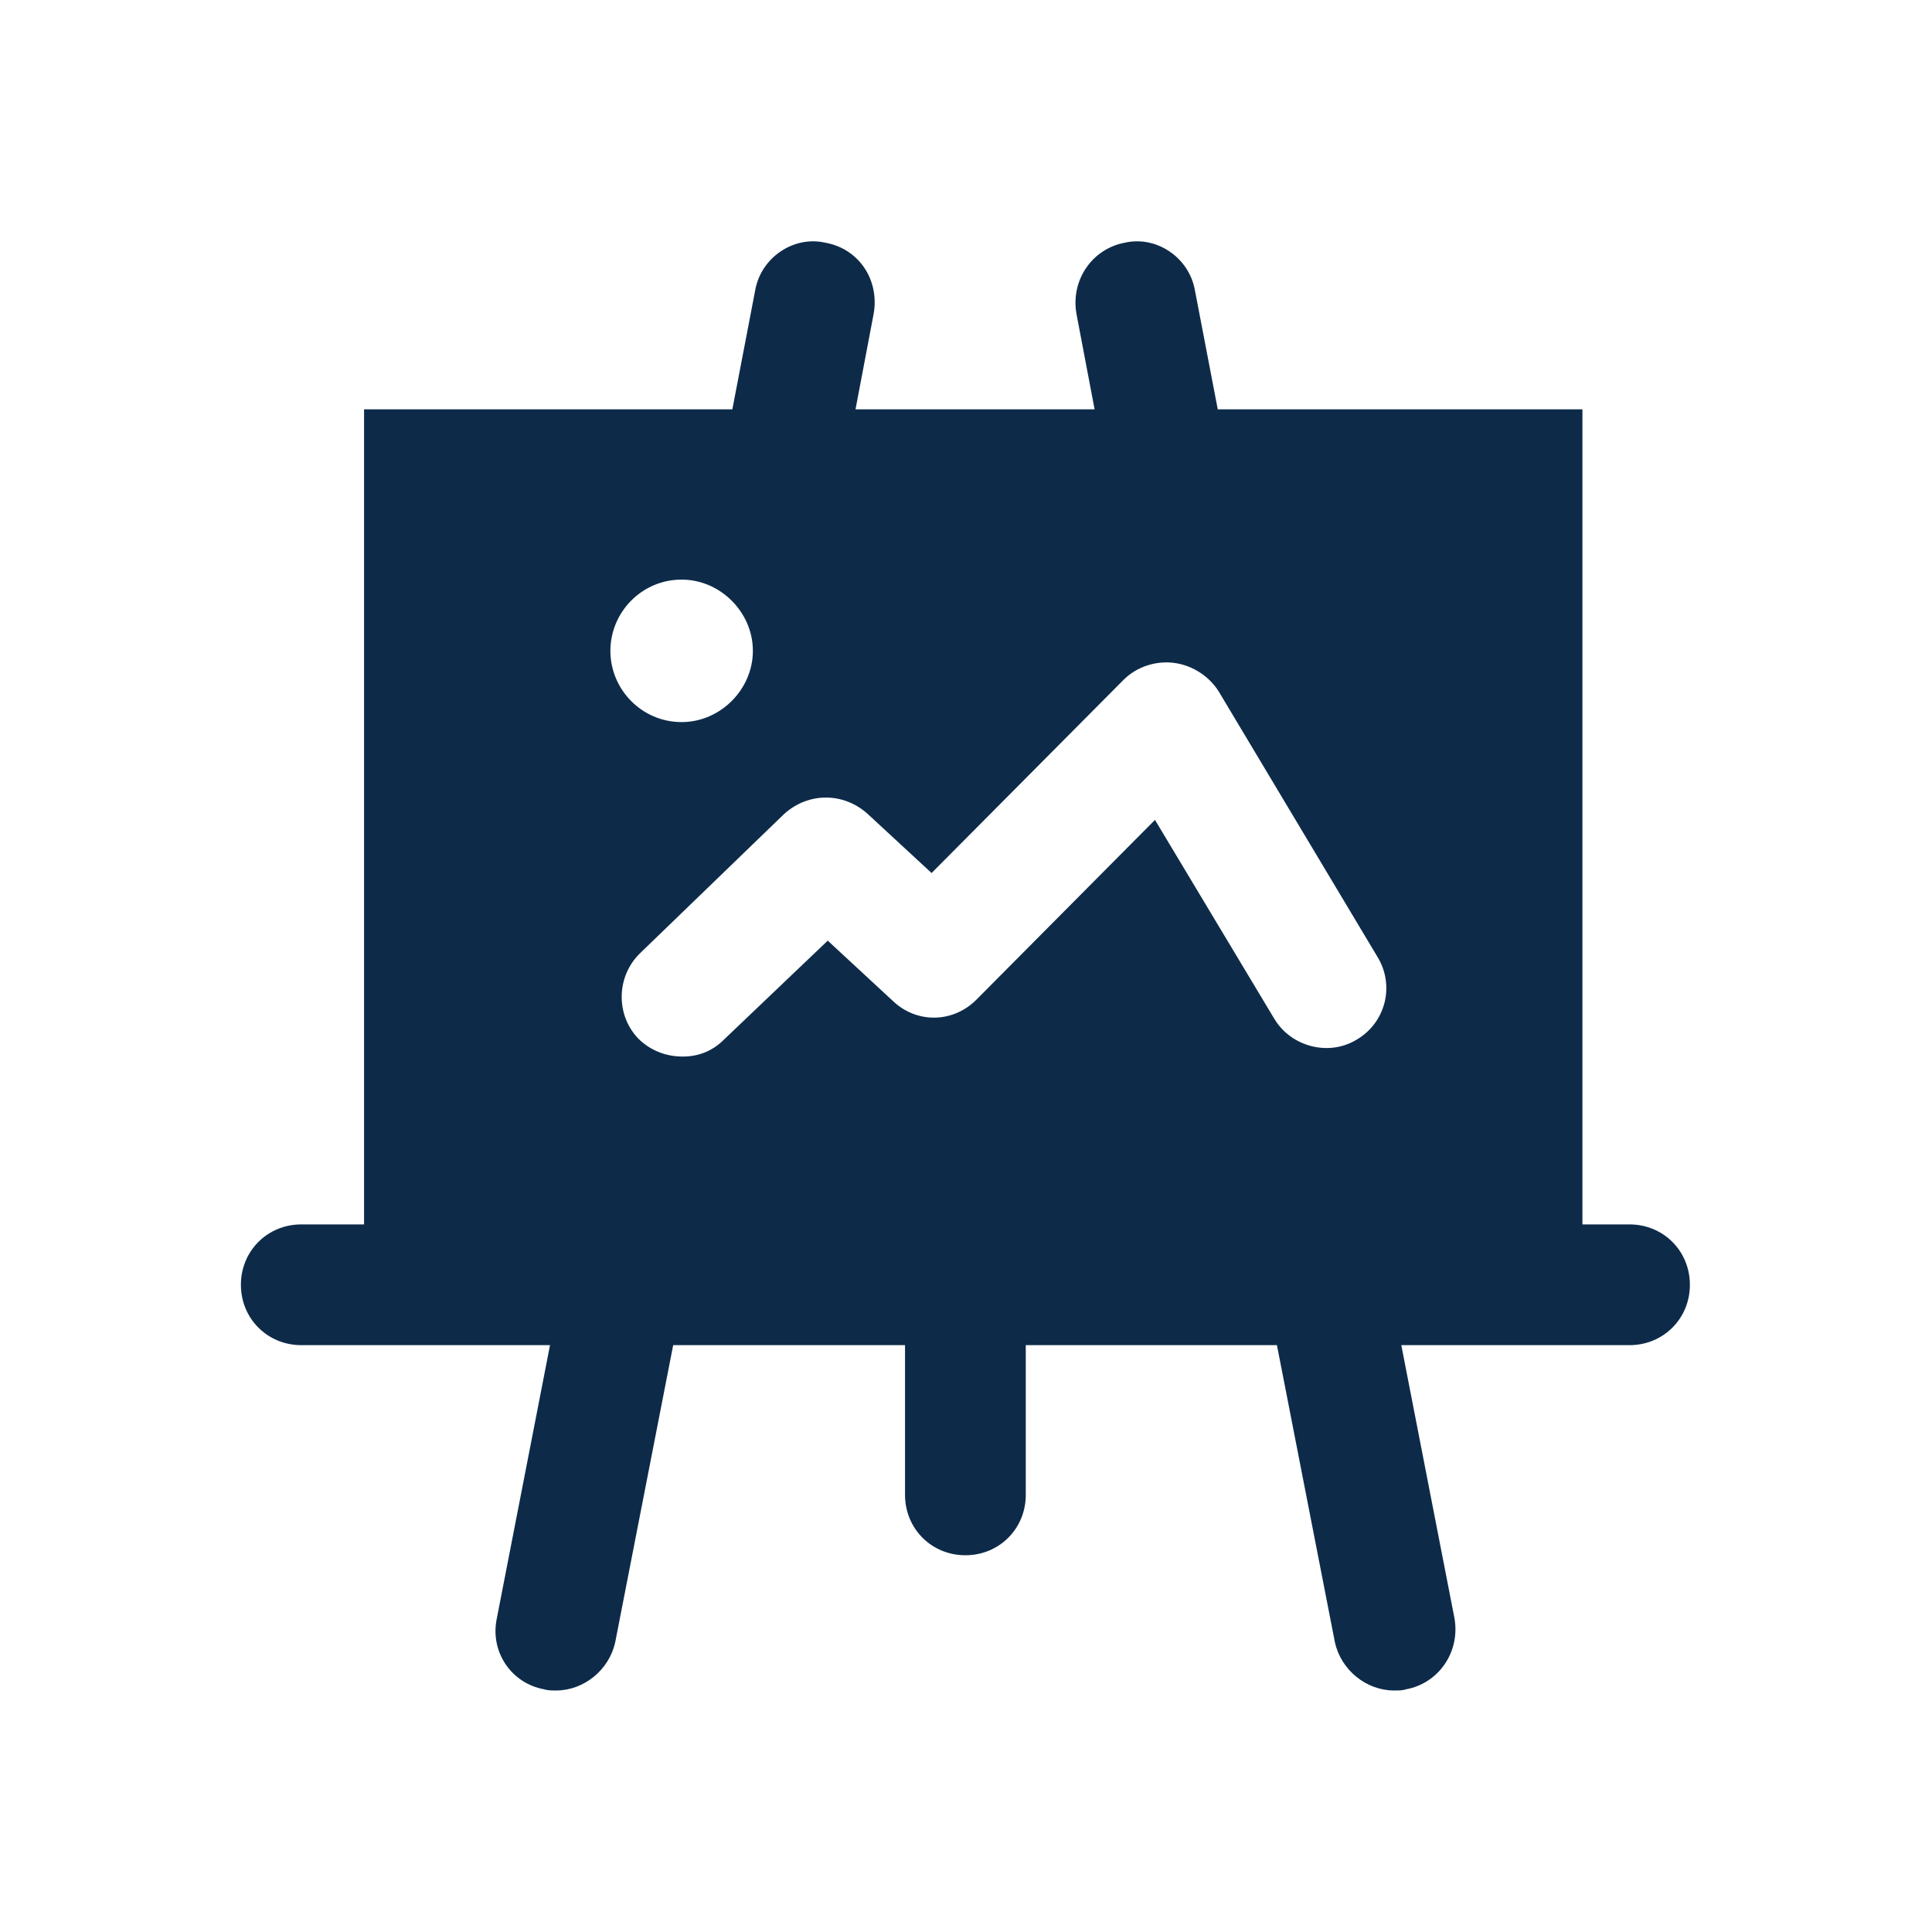<svg width="16" height="16" viewBox="0 0 16 16" fill="none" xmlns="http://www.w3.org/2000/svg">
<path d="M13.495 10.14H13.105V3.39H10.085L9.895 2.4C9.845 2.13 9.575 1.95 9.315 2.01C9.045 2.06 8.865 2.32 8.915 2.6L9.065 3.39H7.085L7.235 2.6C7.285 2.32 7.115 2.06 6.835 2.01C6.575 1.95 6.305 2.13 6.255 2.4L6.065 3.39H3.015V10.14H2.495C2.215 10.14 1.995 10.36 1.995 10.64C1.995 10.92 2.215 11.14 2.495 11.14H4.555L4.115 13.4C4.055 13.68 4.235 13.94 4.505 13.99C4.535 14 4.575 14 4.605 14C4.835 14 5.045 13.83 5.095 13.6L5.575 11.14H7.495V12.38C7.495 12.66 7.715 12.88 7.995 12.88C8.275 12.88 8.495 12.66 8.495 12.38V11.14H10.575L11.055 13.6C11.105 13.83 11.315 14 11.545 14C11.585 14 11.615 14 11.645 13.99C11.915 13.94 12.095 13.68 12.045 13.4L11.605 11.14H13.495C13.775 11.14 13.995 10.92 13.995 10.64C13.995 10.36 13.775 10.14 13.495 10.14ZM5.055 5.39C5.055 5.07 5.315 4.8 5.645 4.8C5.965 4.8 6.235 5.07 6.235 5.39C6.235 5.71 5.965 5.98 5.645 5.98C5.315 5.98 5.055 5.71 5.055 5.39ZM11.235 8.61C11.005 8.75 10.695 8.67 10.555 8.44L9.565 6.79L8.085 8.28C7.895 8.47 7.595 8.48 7.395 8.29L6.855 7.79L5.995 8.61C5.895 8.71 5.775 8.75 5.655 8.75C5.515 8.75 5.385 8.7 5.285 8.6C5.095 8.4 5.105 8.08 5.305 7.89L6.495 6.74C6.695 6.56 6.985 6.56 7.185 6.74L7.715 7.23L9.305 5.63C9.415 5.52 9.575 5.47 9.725 5.49C9.875 5.51 10.015 5.6 10.095 5.73L11.405 7.92C11.555 8.16 11.475 8.47 11.235 8.61Z" fill="#0D2B49"/>
</svg>
